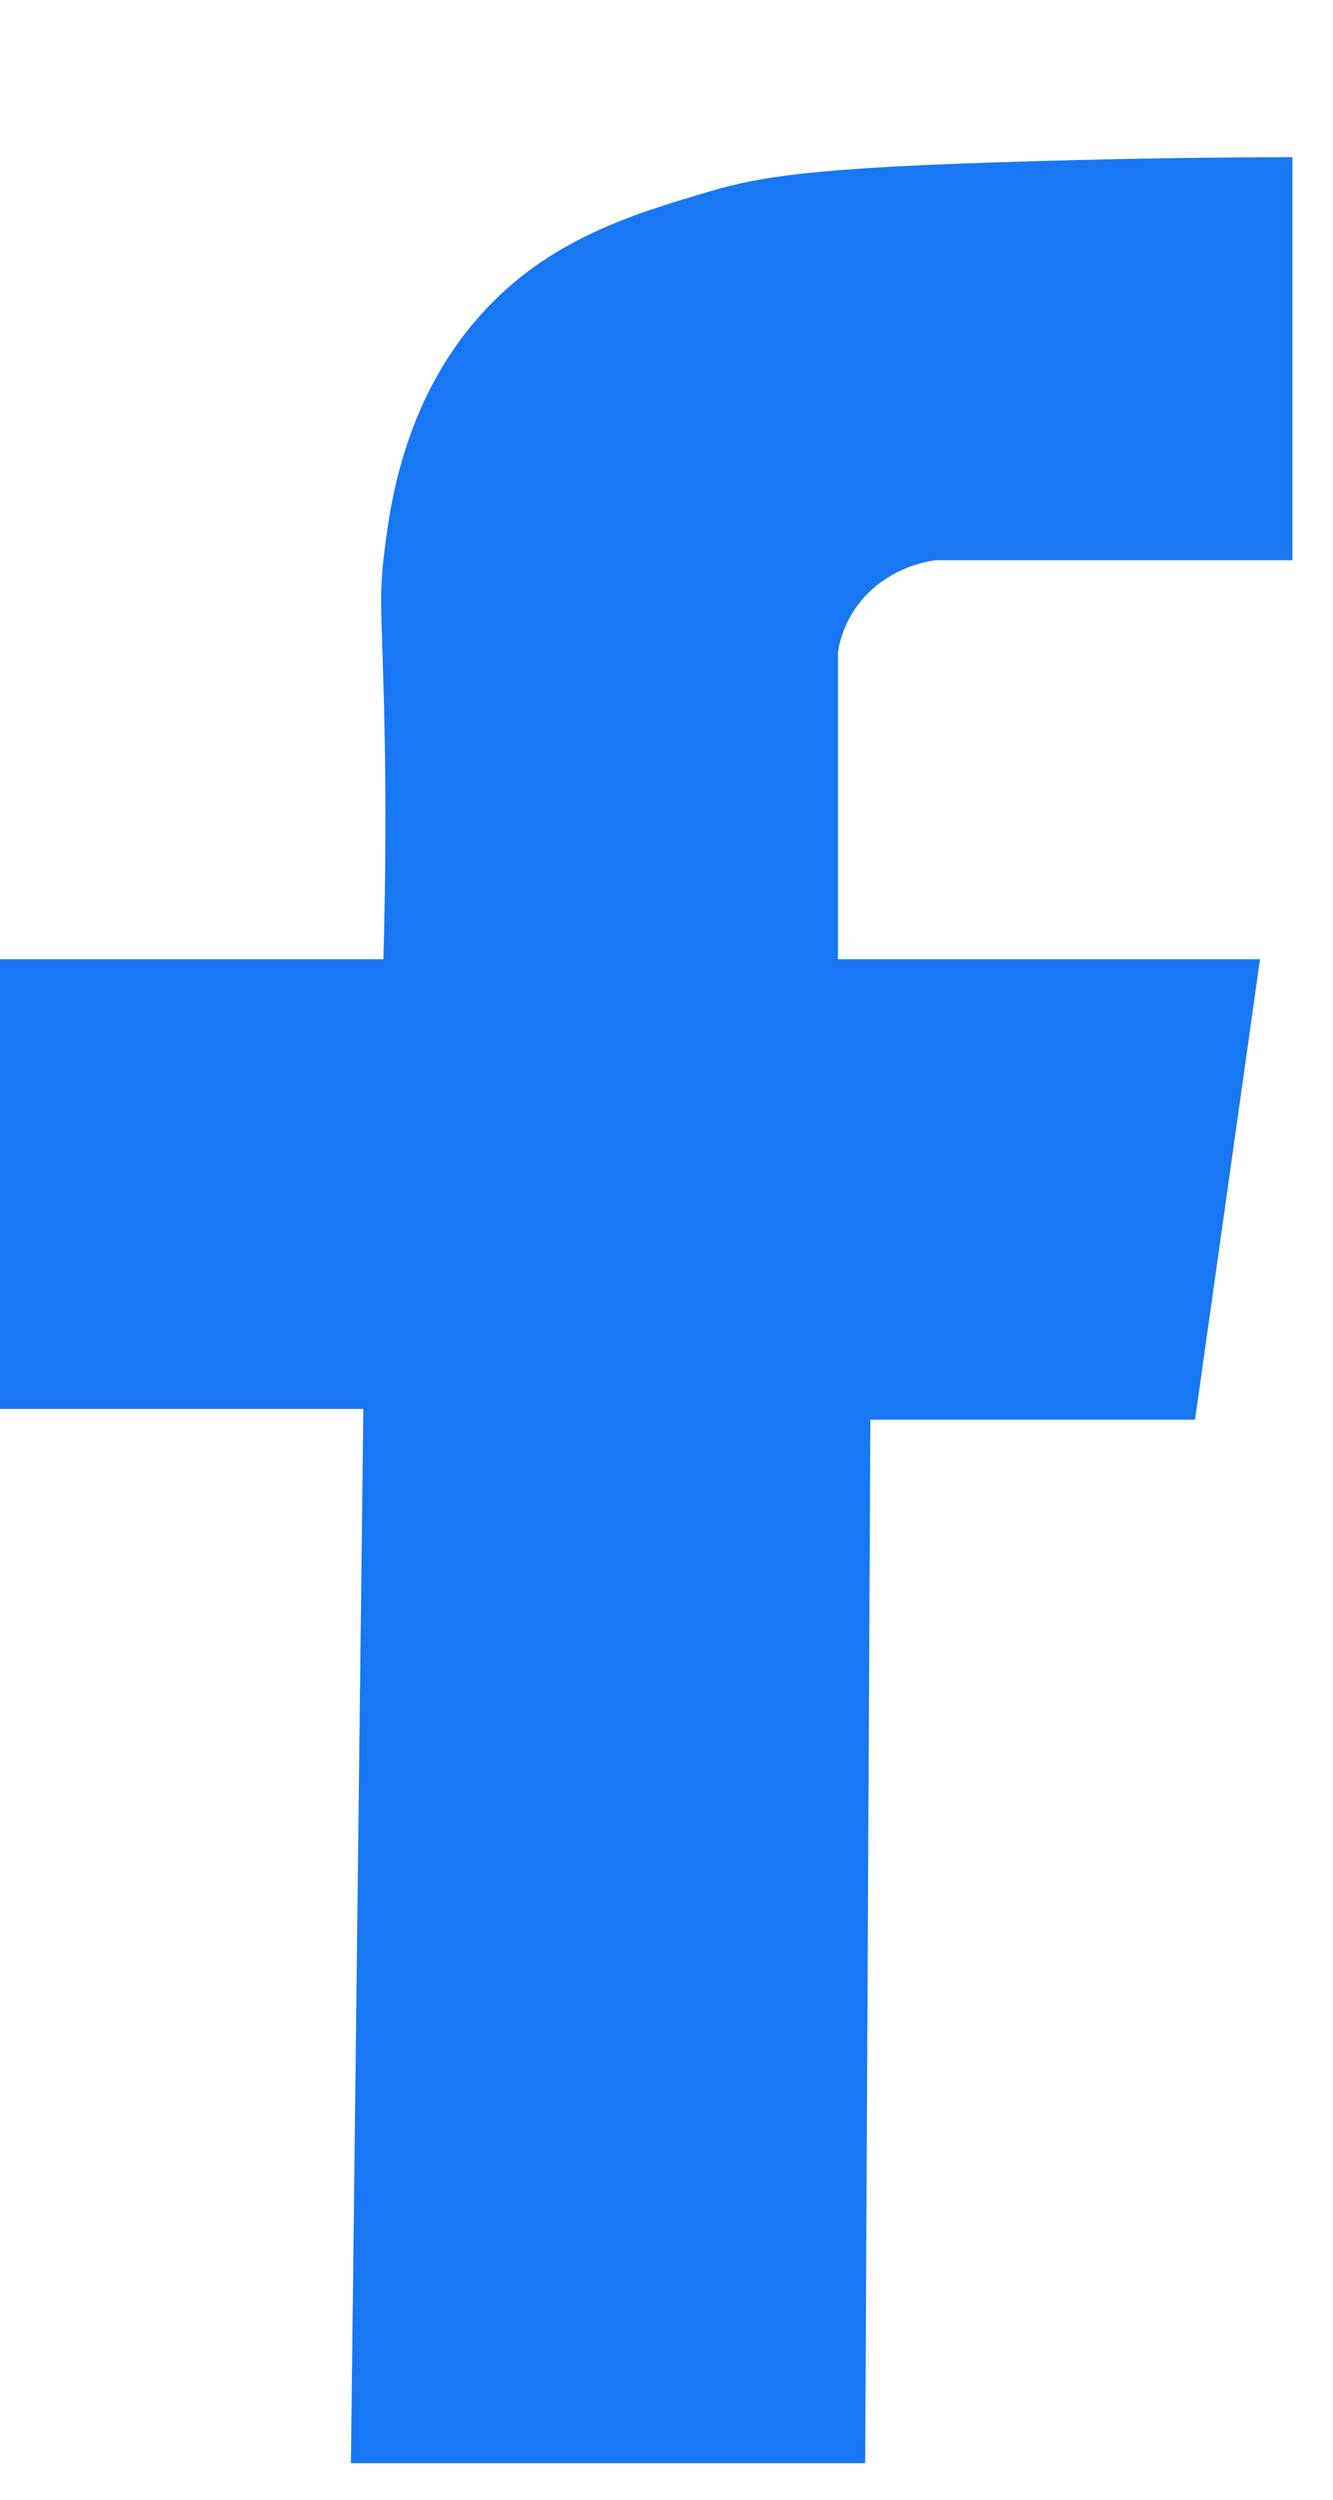 <svg width="16" height="30" viewBox="0 0 16 30" fill="none" xmlns="http://www.w3.org/2000/svg">
<path d="M15.513 6.724V1.887C14.726 1.887 13.658 1.898 12.396 1.935C9.765 2.009 9.134 2.115 8.499 2.303C7.607 2.568 6.586 2.867 5.771 3.777C4.816 4.841 4.668 6.149 4.602 6.724C4.555 7.155 4.579 7.346 4.602 8.197C4.626 8.985 4.641 10.116 4.602 11.512H0V16.909H4.361L4.212 29.562H10.385L10.447 17.038H14.344C14.605 15.196 14.863 13.354 15.124 11.512H10.058V7.829C10.073 7.718 10.14 7.383 10.447 7.092C10.529 7.015 10.798 6.783 11.227 6.724H15.513Z" fill="#1877F2"/>
</svg>
